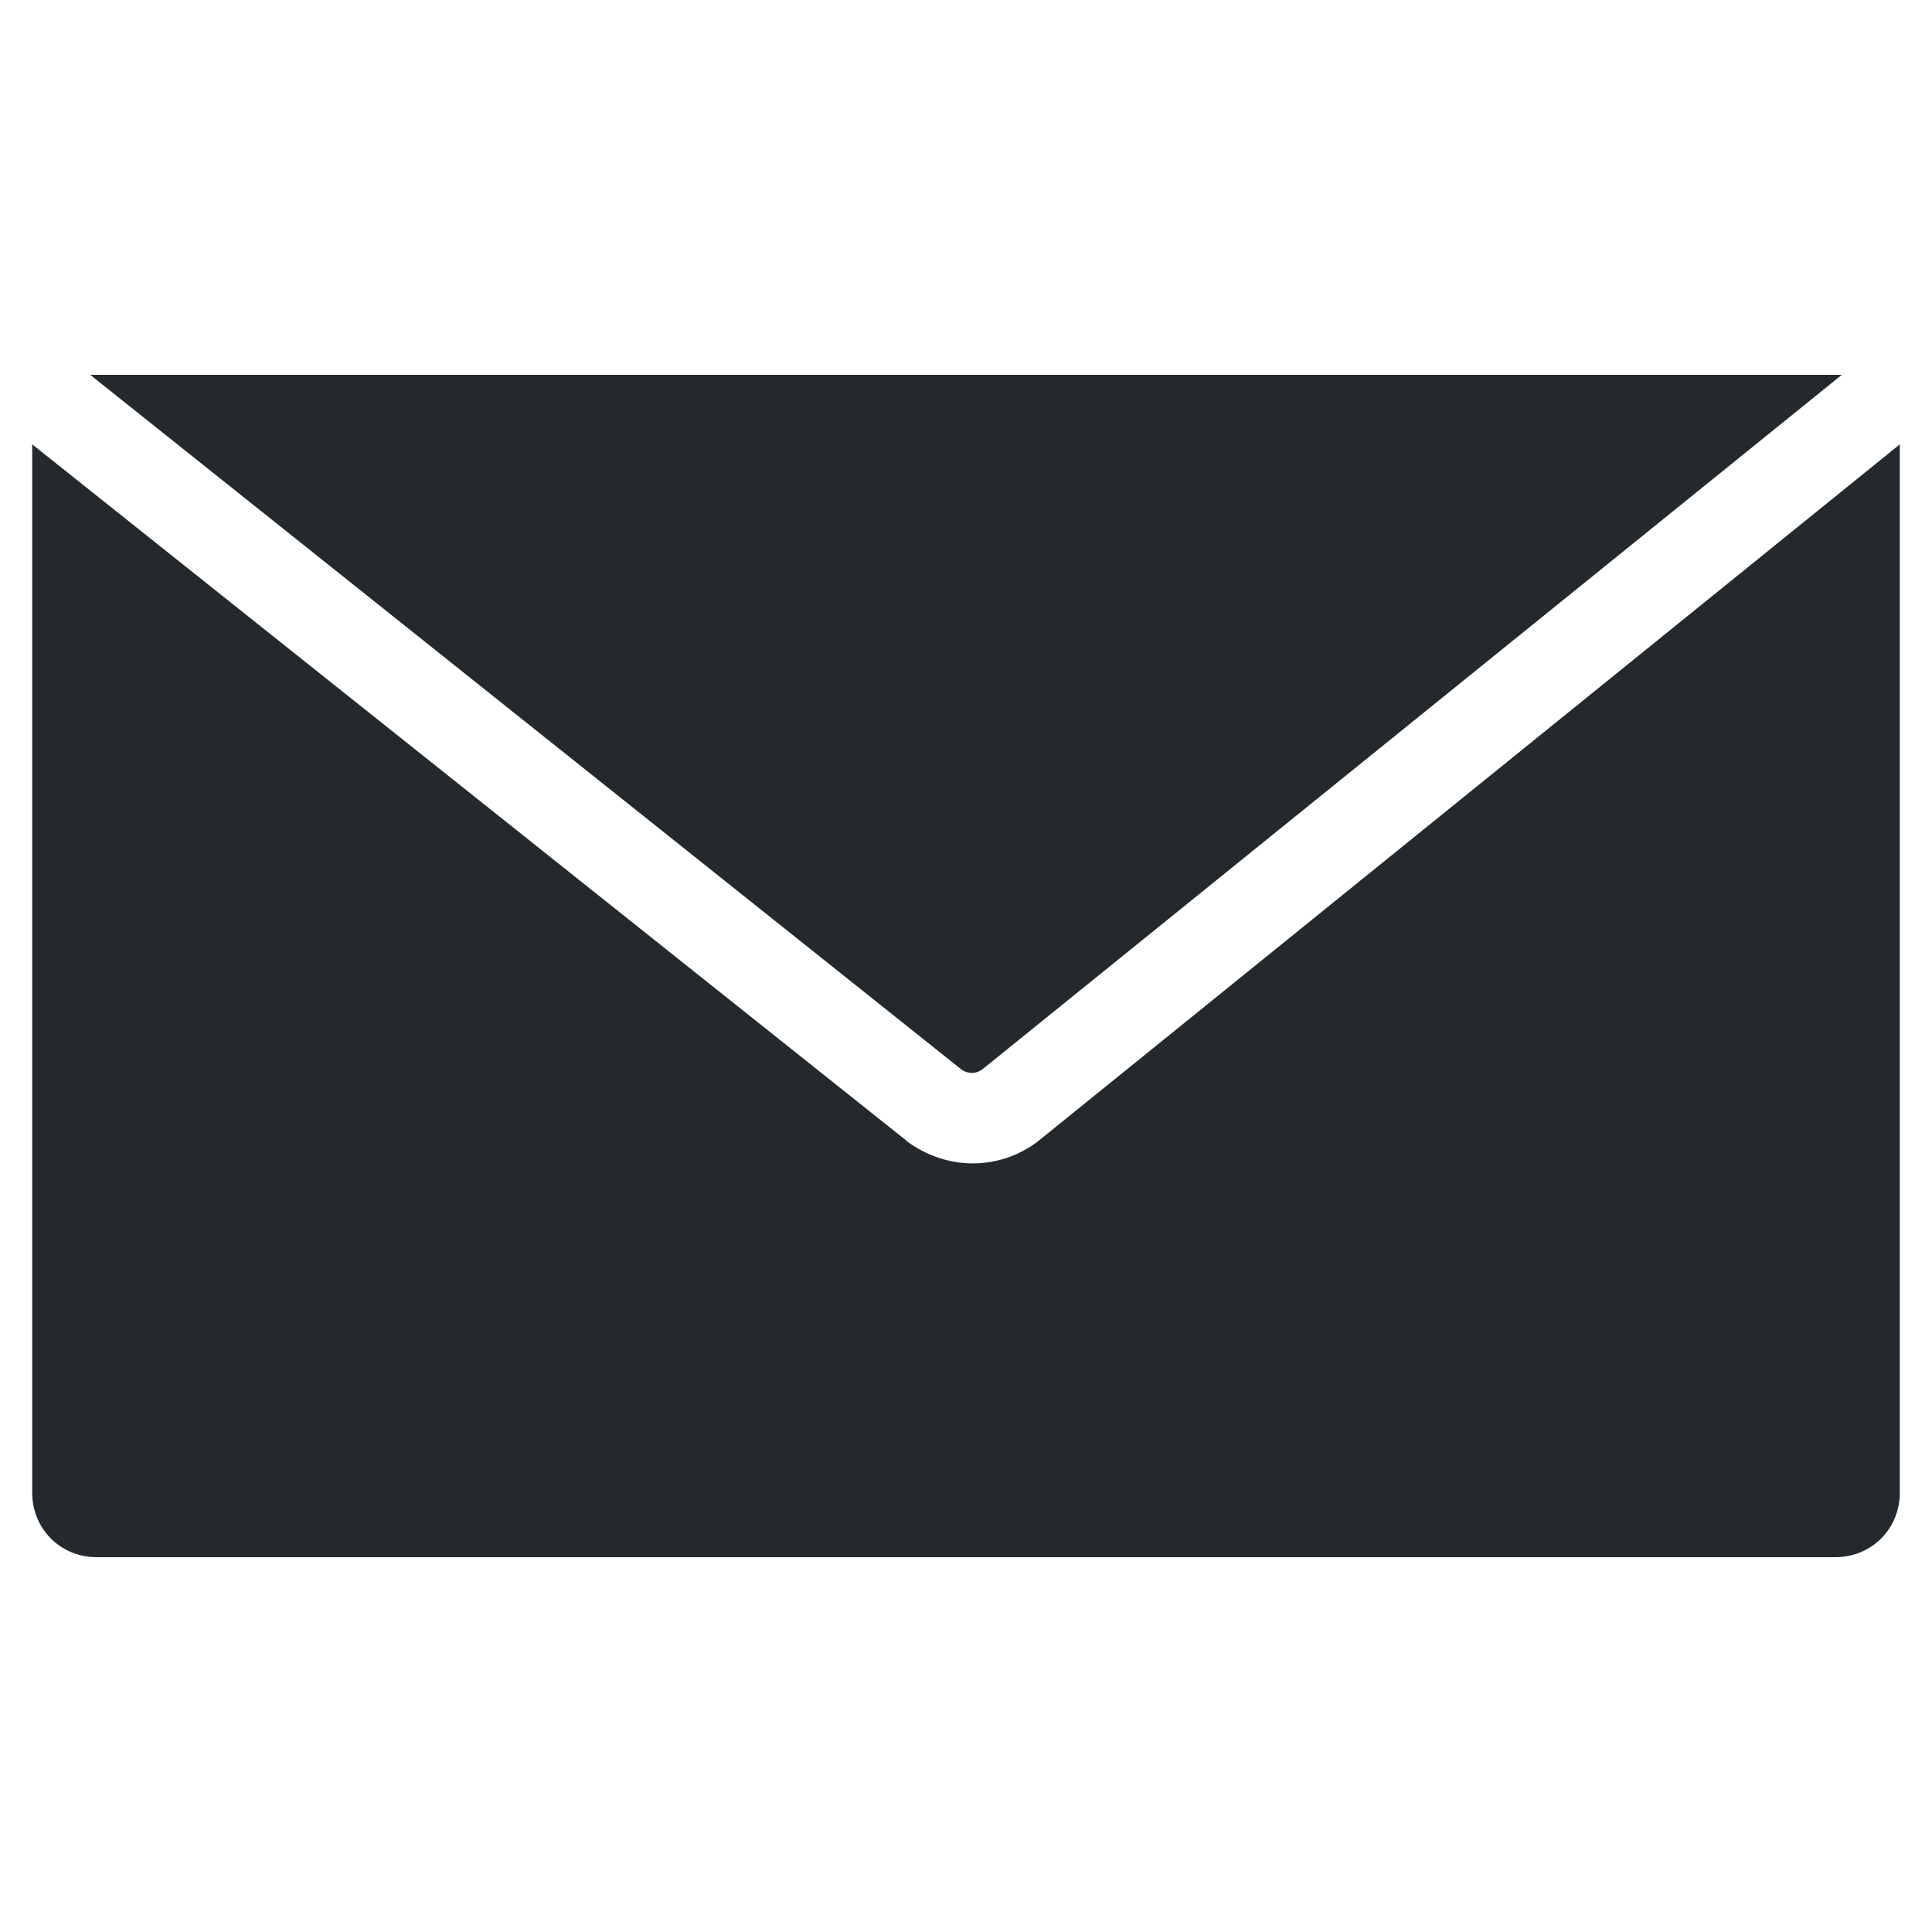 <?xml version="1.0" encoding="utf-8"?>
<!-- Generator: Adobe Illustrator 21.1.0, SVG Export Plug-In . SVG Version: 6.00 Build 0)  -->
<svg version="1.1" id="Mail" xmlns="http://www.w3.org/2000/svg" xmlns:xlink="http://www.w3.org/1999/xlink" x="0px" y="0px"
	 viewBox="0 0 150 150" style="enable-background:new 0 0 150 150;" xml:space="preserve">
<style type="text/css">
	.st0{fill:#24292E;}
</style>
<path id="Enveloppe" class="st0" d="M7,29.1c0.2,0,0.3,0,0.5,0h135c0.2,0,0.3,0,0.5,0L76.3,83c-0.5,0.4-1.2,0.4-1.7,0L7,29.1z
	 M80.6,88.6c-3,2.3-7.1,2.3-10.2,0l-0.1-0.1l-67.8-54v81.4c0,2.8,2.2,5,5,5h135c2.8,0,5-2.2,5-5V34.5L80.6,88.6z"/>
</svg>
